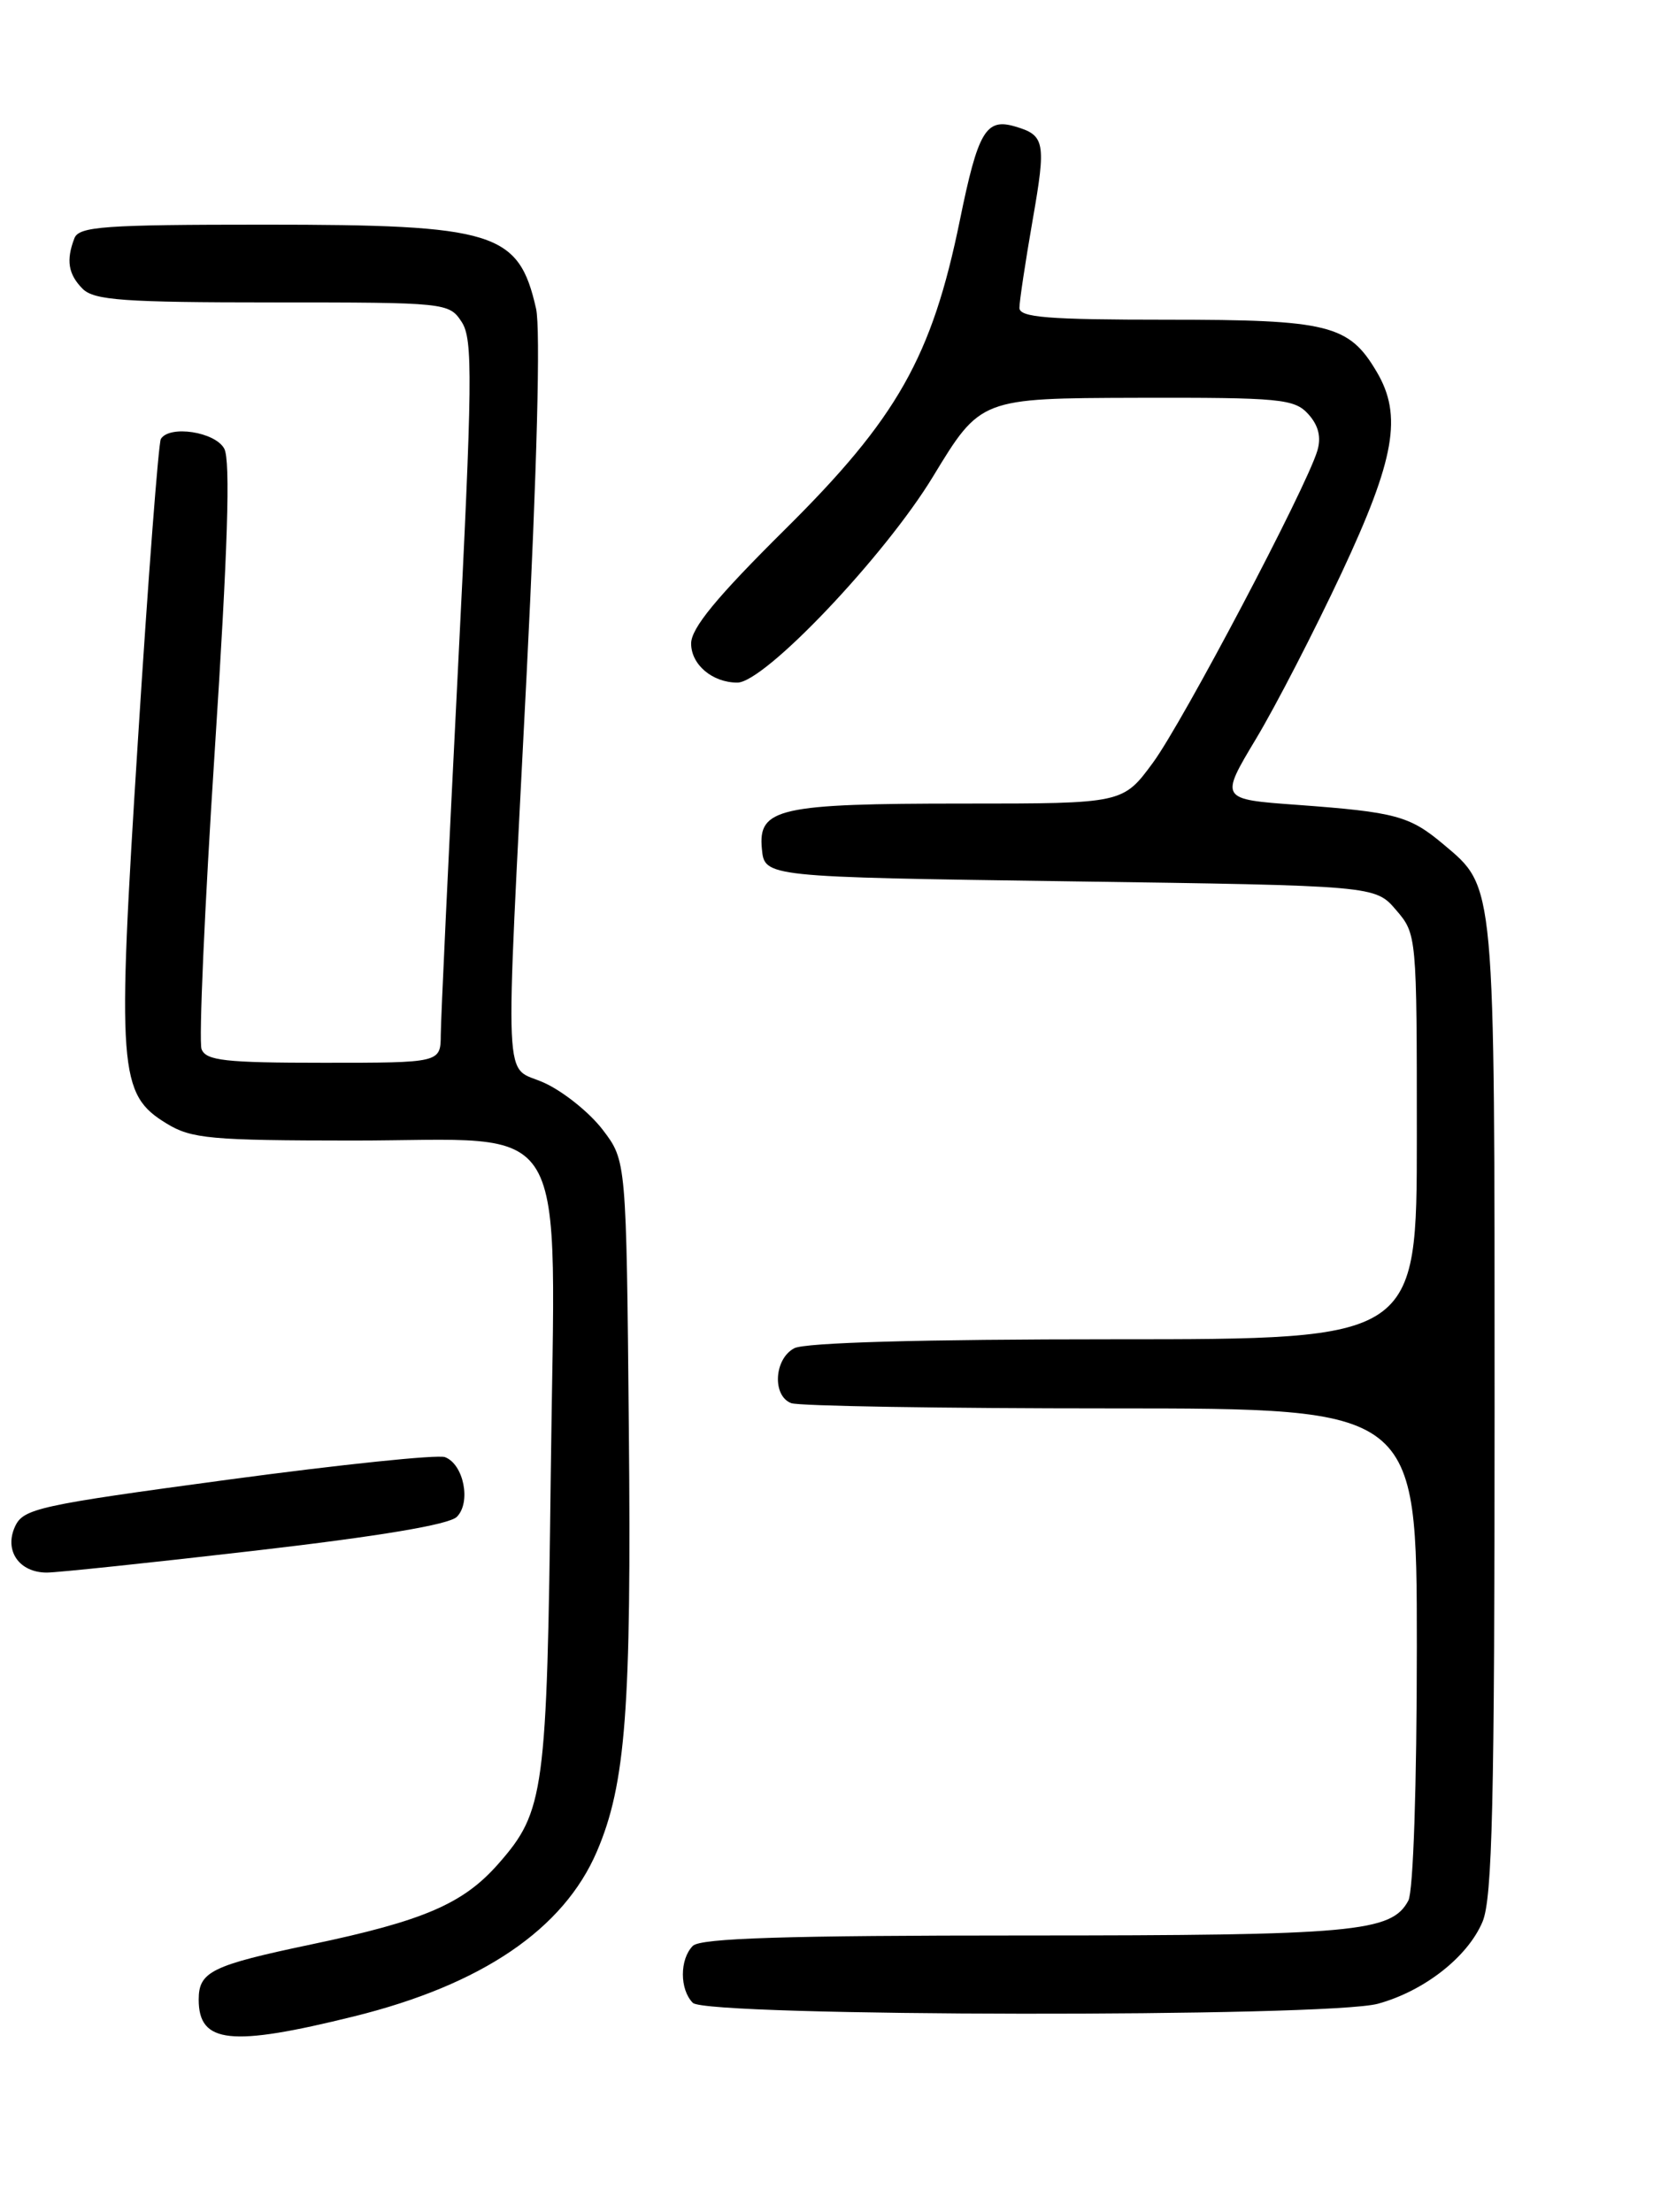 <?xml version="1.0" encoding="UTF-8" standalone="no"?>
<!DOCTYPE svg PUBLIC "-//W3C//DTD SVG 1.1//EN" "http://www.w3.org/Graphics/SVG/1.1/DTD/svg11.dtd" >
<svg xmlns="http://www.w3.org/2000/svg" xmlns:xlink="http://www.w3.org/1999/xlink" version="1.1" viewBox="0 0 194 256">
 <g >
 <path fill="currentColor"
d=" M 40.99 233.36 C 55.78 229.70 65.24 223.27 69.09 214.28 C 72.43 206.49 73.10 197.72 72.79 165.40 C 72.50 134.34 72.50 134.34 69.77 130.76 C 68.27 128.79 65.24 126.35 63.04 125.34 C 58.22 123.11 58.43 128.03 60.96 78.00 C 62.16 54.25 62.58 38.05 62.05 35.72 C 60.04 26.84 57.32 26.00 30.64 26.00 C 12.02 26.00 9.13 26.21 8.61 27.58 C 7.63 30.13 7.90 31.75 9.57 33.43 C 10.90 34.75 14.33 35.00 31.55 35.00 C 51.65 35.00 51.98 35.03 53.44 37.26 C 54.75 39.27 54.70 43.89 52.98 78.01 C 51.91 99.18 51.03 117.96 51.02 119.75 C 51.00 123.00 51.00 123.00 37.47 123.00 C 26.05 123.00 23.84 122.75 23.33 121.42 C 23.00 120.55 23.68 104.99 24.86 86.85 C 26.37 63.60 26.69 53.29 25.96 51.93 C 24.92 49.98 19.63 49.17 18.62 50.80 C 18.35 51.25 17.15 66.90 15.97 85.59 C 13.53 124.02 13.72 126.64 19.30 130.04 C 22.16 131.79 24.42 131.99 40.80 132.00 C 66.54 132.00 64.25 128.13 63.75 170.78 C 63.31 207.47 63.02 209.63 57.70 215.69 C 53.63 220.33 49.06 222.30 36.00 225.04 C 24.48 227.46 23.00 228.19 23.00 231.42 C 23.00 236.51 26.69 236.90 40.99 233.36 Z  M 159.50 231.90 C 164.86 230.43 169.90 226.48 171.61 222.40 C 172.74 219.68 173.00 208.68 173.00 163.00 C 173.00 101.62 173.11 102.79 167.06 97.70 C 163.15 94.42 161.56 93.99 150.15 93.15 C 141.19 92.50 141.19 92.50 145.39 85.50 C 147.70 81.65 152.15 73.01 155.29 66.31 C 161.47 53.12 162.35 48.09 159.36 43.04 C 156.14 37.58 153.82 37.00 135.10 37.00 C 121.29 37.00 118.00 36.74 118.00 35.63 C 118.00 34.88 118.69 30.30 119.53 25.47 C 121.11 16.45 120.96 15.65 117.50 14.64 C 114.12 13.64 113.21 15.18 111.10 25.52 C 107.87 41.31 103.85 48.41 90.87 61.27 C 82.94 69.13 80.00 72.70 80.00 74.48 C 80.00 76.92 82.46 79.00 85.35 79.00 C 88.51 79.00 102.42 64.35 108.00 55.15 C 113.50 46.09 113.50 46.09 131.60 46.04 C 148.23 46.00 149.83 46.16 151.44 47.93 C 152.62 49.24 152.96 50.60 152.48 52.18 C 151.15 56.57 136.95 83.50 133.47 88.25 C 129.98 93.00 129.98 93.00 111.56 93.00 C 90.13 93.00 87.73 93.54 88.19 98.25 C 88.50 101.50 88.50 101.50 123.84 102.00 C 159.18 102.50 159.18 102.50 161.59 105.31 C 163.99 108.10 164.00 108.22 164.00 131.56 C 164.00 155.00 164.00 155.00 128.93 155.00 C 106.67 155.00 93.16 155.38 91.93 156.04 C 89.60 157.28 89.37 161.54 91.58 162.39 C 92.45 162.73 109.10 163.00 128.58 163.00 C 164.00 163.00 164.00 163.00 164.00 190.57 C 164.00 206.63 163.59 218.89 163.02 219.96 C 161.07 223.62 156.83 224.00 118.55 224.00 C 90.99 224.00 81.09 224.31 80.20 225.20 C 78.66 226.74 78.66 230.26 80.20 231.80 C 81.81 233.41 153.64 233.50 159.50 231.90 Z  M 29.55 179.46 C 43.90 177.80 51.98 176.45 52.88 175.55 C 54.55 173.88 53.68 169.47 51.51 168.64 C 50.68 168.32 39.37 169.50 26.38 171.25 C 4.37 174.22 2.69 174.59 1.73 176.69 C 0.47 179.47 2.22 182.00 5.42 182.00 C 6.61 182.00 17.47 180.86 29.55 179.46 Z "/>
</g>
</svg>